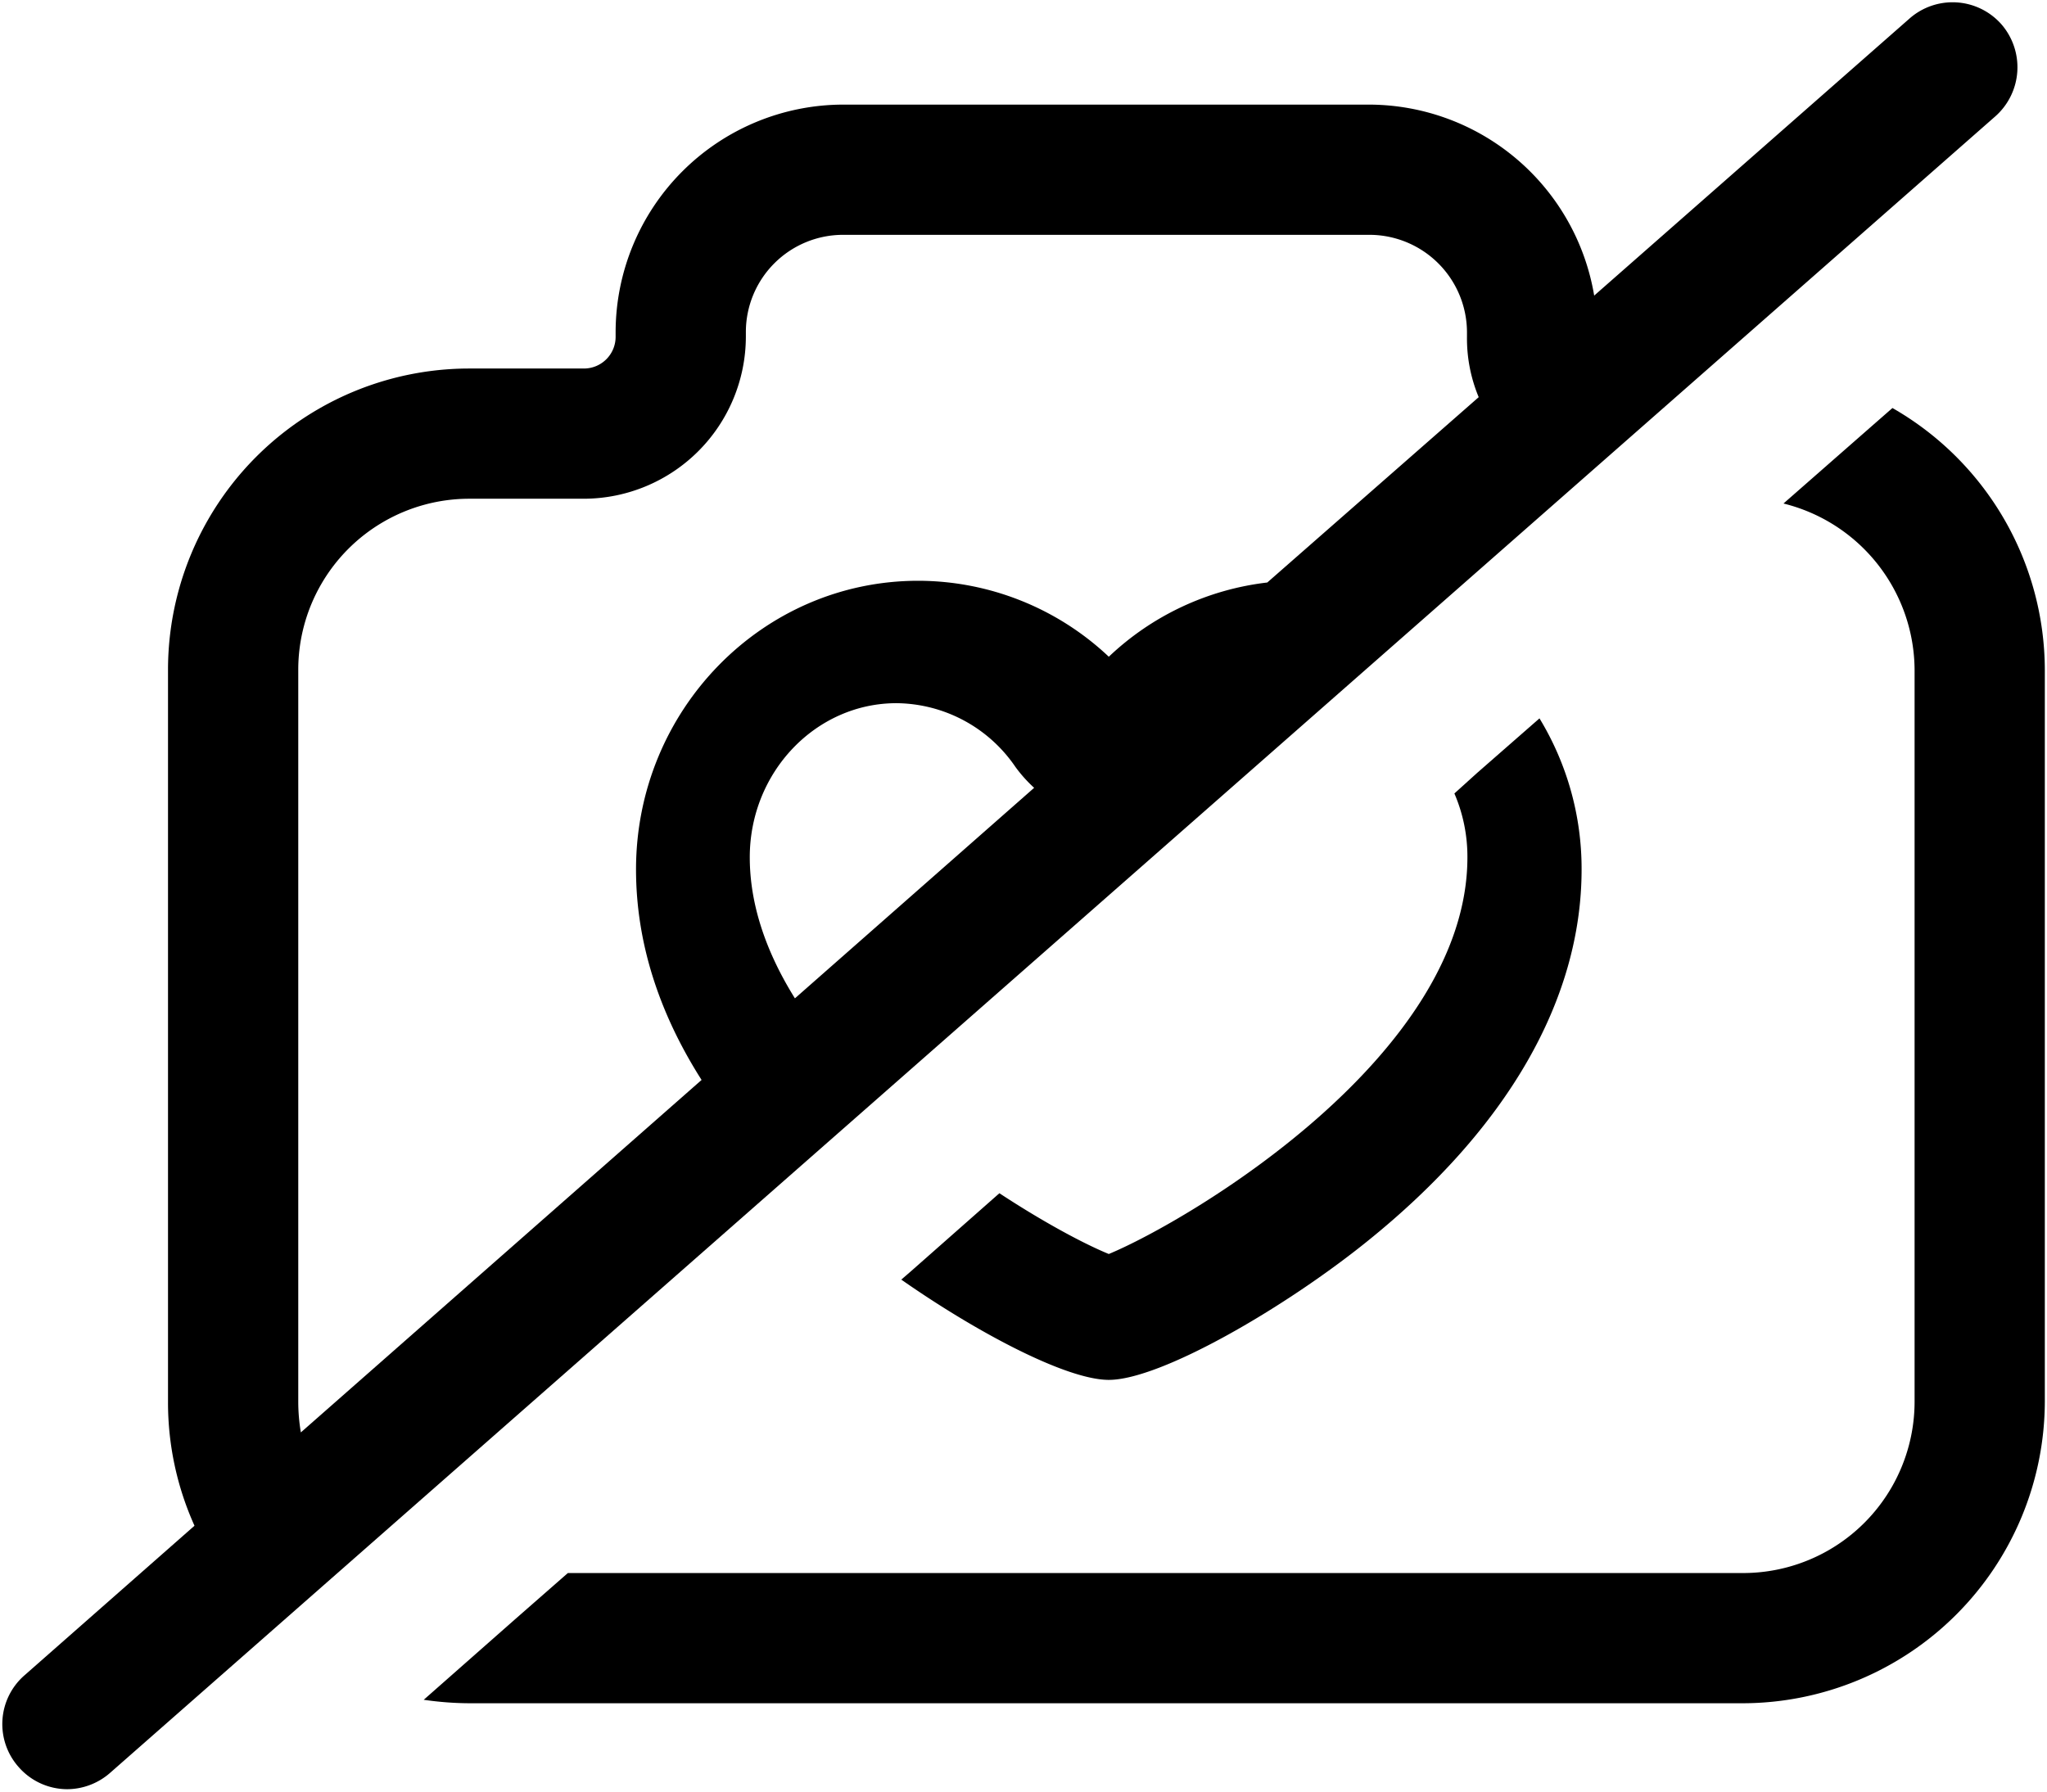 <svg xmlns="http://www.w3.org/2000/svg" width="471.5" height="412.8" viewBox="0 0 471.5 412.8"><g id="Layer_2" data-name="Layer 2"><g id="Layer_1-2" data-name="Layer 1"><path class="cls-1" d="M255.4,288.9c-5.4-2.2-14.7-7.1-25.2-14l-20.4,18-2.2,1.9c17.6,12.3,38.1,23.1,47.8,23.1,11.9,0,40.4-16.5,59.5-31.9,32.3-26,49.4-55.7,49.4-85.7a66.7,66.7,0,0,0-9.7-34.8l-14.4,12.6-5.2,4.7a36.8,36.8,0,0,1,3,14.7C338,243.2,273.9,281.2,255.4,288.9Z"/><path class="cls-1" d="M435.9,94l-4,3.5L410.8,116A39.7,39.7,0,0,1,441,154.4V322.9a39.5,39.5,0,0,1-39.5,39.5H130.8L118.7,373,97.6,391.6a74.2,74.2,0,0,0,10.5.8H401.5A69.7,69.7,0,0,0,471,322.9V154.4A69.7,69.7,0,0,0,435.9,94Z"/><path class="cls-1" d="M461,5.6a15,15,0,0,0-21.2-1.3h0L367.2,68.1a52.7,52.7,0,0,0-51.7-44H194.2a52.5,52.5,0,0,0-52.4,52.4v1.1a7.3,7.3,0,0,1-7.3,7.3H108.1a69.4,69.4,0,0,0-69.4,69.5V322.9a69,69,0,0,0,6.1,28.6L5.6,386a14.9,14.9,0,0,0-1.3,21.1h0a14.9,14.9,0,0,0,11.2,5.1,15.1,15.1,0,0,0,9.9-3.8L459.6,26.8A15.1,15.1,0,0,0,461,5.6ZM68.7,322.9V154.4a39.4,39.4,0,0,1,39.4-39.5h26.4a37.4,37.4,0,0,0,37.3-37.3V76.5a22.4,22.4,0,0,1,22.4-22.4H315.5a22.5,22.5,0,0,1,22.4,22.4v1.1a35.1,35.1,0,0,0,2.7,13.9l-48.7,42.7a63.7,63.7,0,0,0-36.5,17.1,64.1,64.1,0,0,0-43.9-17.5c-35.9,0-65,29.8-65,66.5,0,16.5,5.1,32.8,15.1,48.5L69.3,330A42.5,42.5,0,0,1,68.7,322.9Zm104-125.4c0-19.6,15.2-35.5,33.8-35.5a33.5,33.5,0,0,1,27.4,14.7,32.2,32.2,0,0,0,4.3,4.8L183.1,230C176.8,219.9,172.7,208.9,172.7,197.5Z"/></g></g></svg>